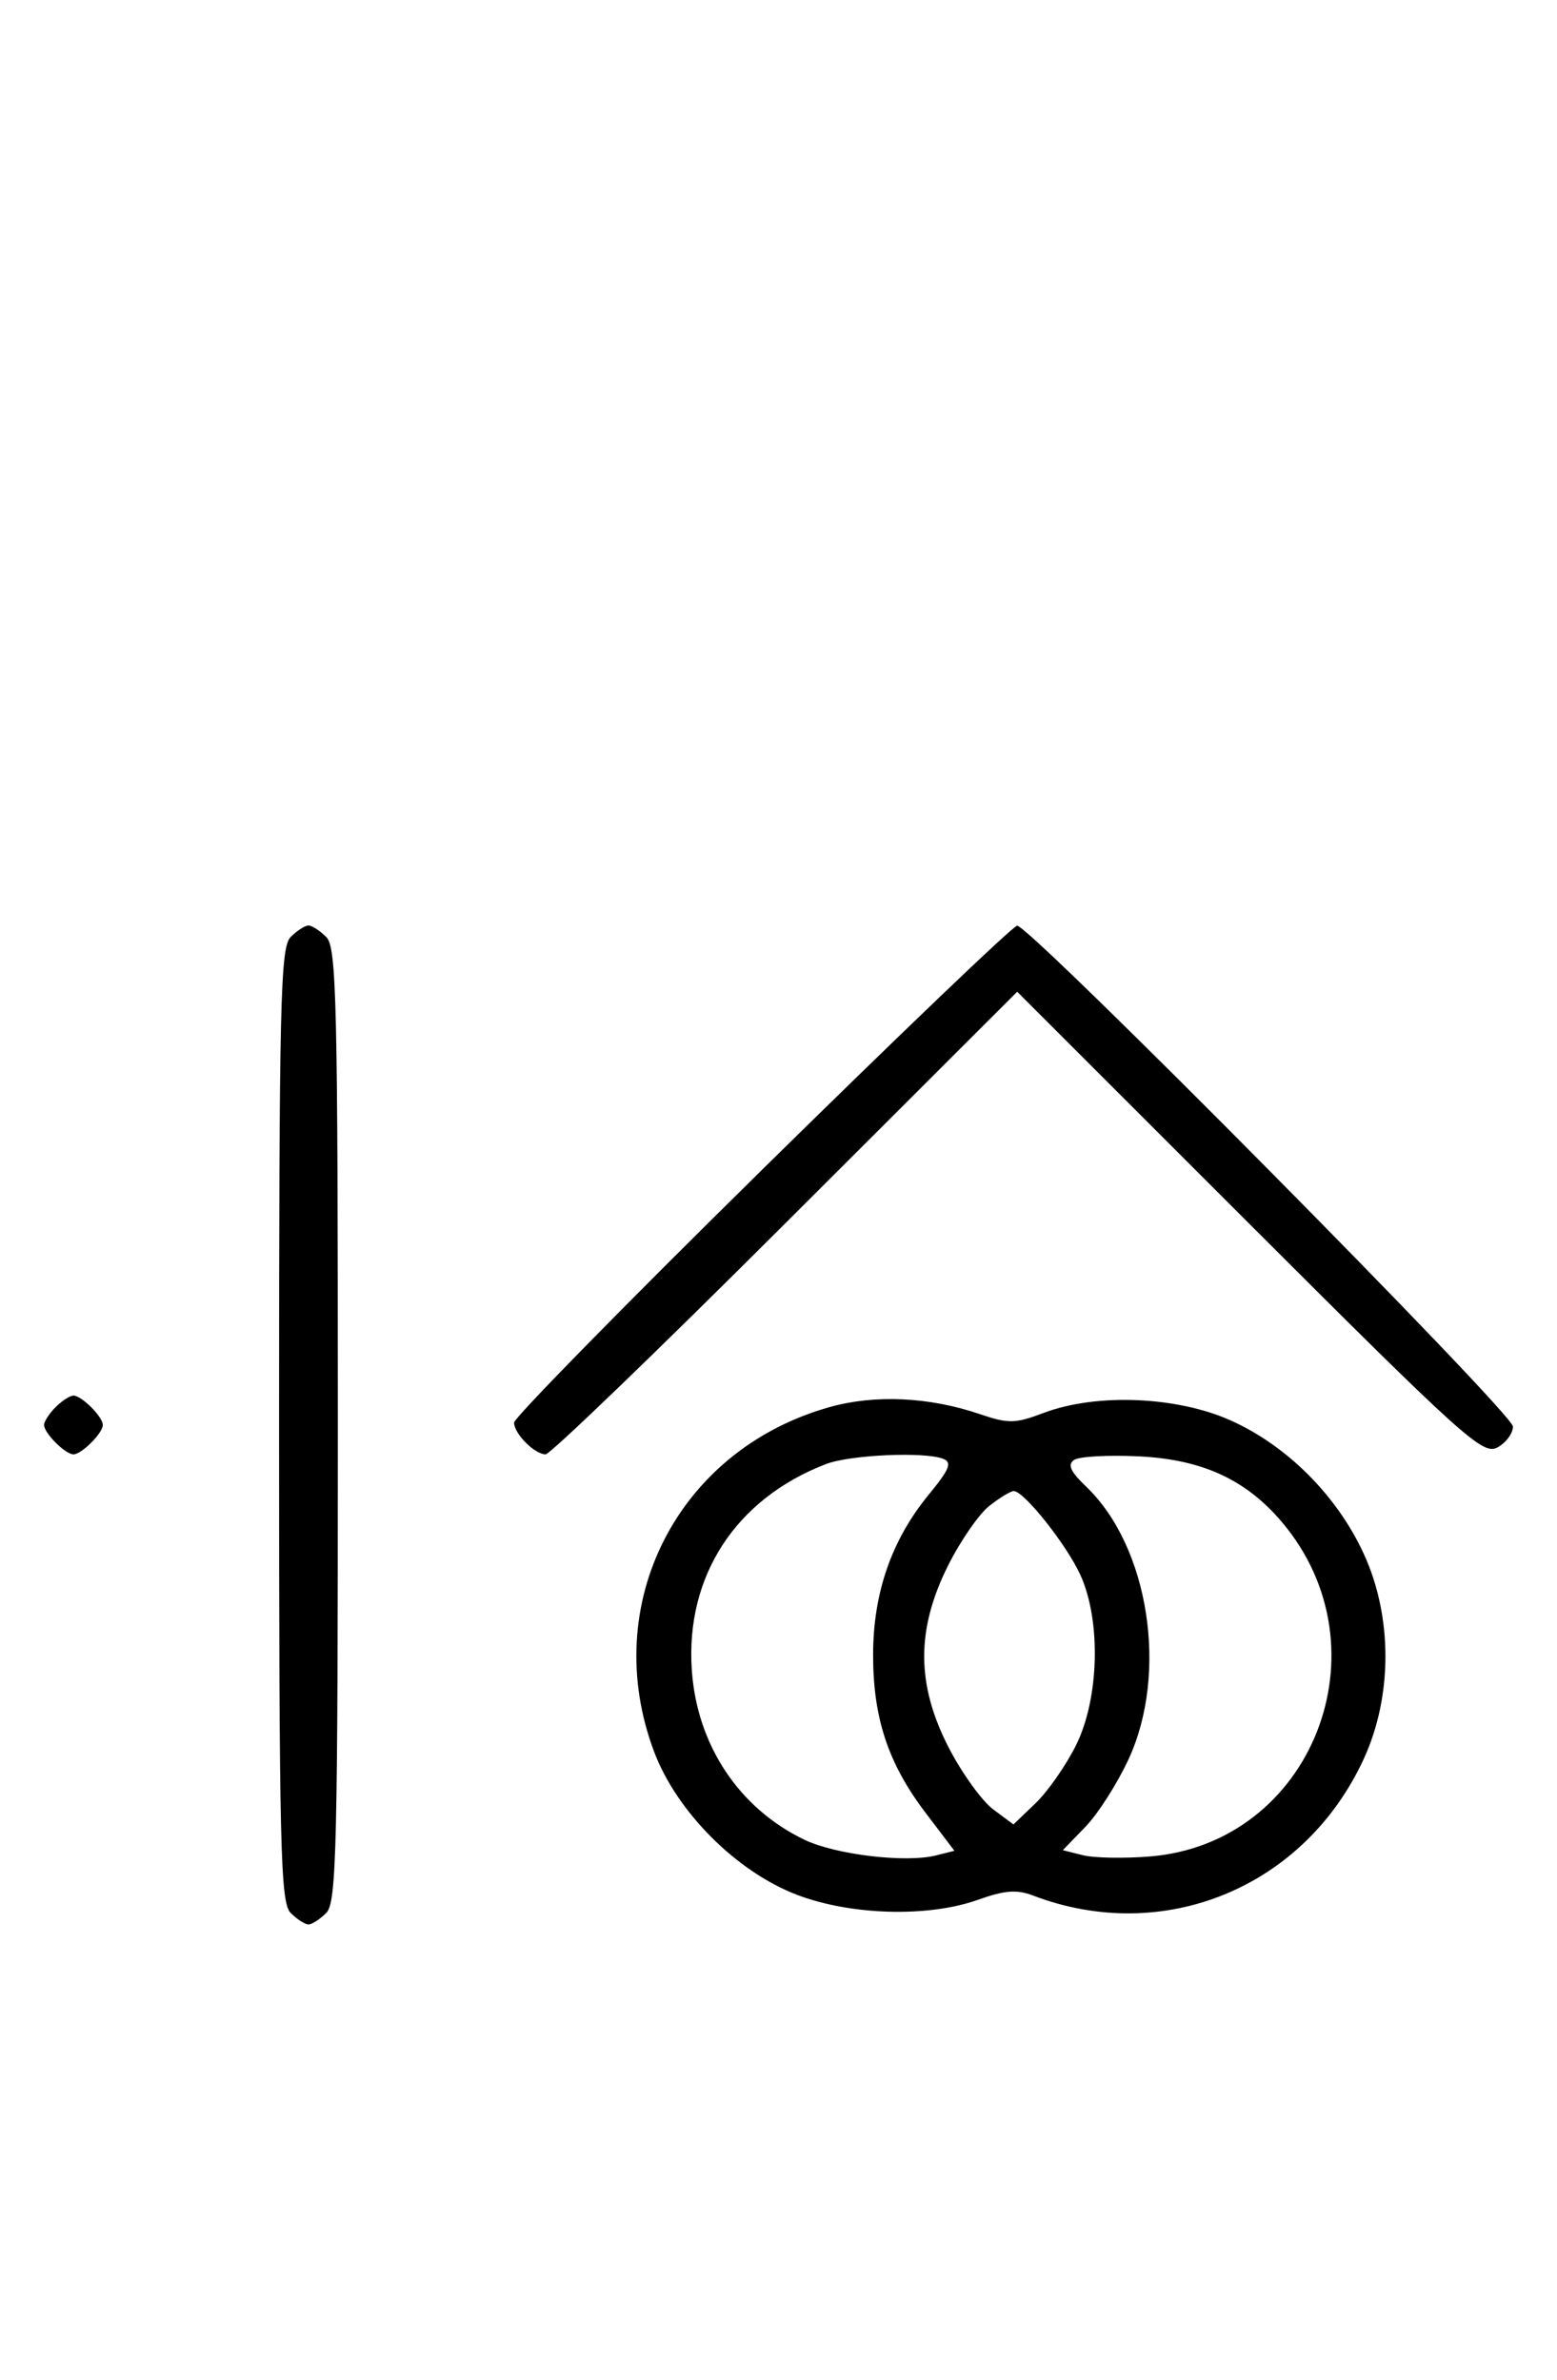 <svg xmlns="http://www.w3.org/2000/svg" width="212" height="324" viewBox="0 0 212 324" version="1.1">
	<path d="M 39.571 127.571 C 38.175 128.968, 38 136.372, 38 194 C 38 251.628, 38.175 259.032, 39.571 260.429 C 40.436 261.293, 41.529 262, 42 262 C 42.471 262, 43.564 261.293, 44.429 260.429 C 45.825 259.032, 46 251.628, 46 194 C 46 136.372, 45.825 128.968, 44.429 127.571 C 43.564 126.707, 42.471 126, 42 126 C 41.529 126, 40.436 126.707, 39.571 127.571 M 103.744 159.275 C 85.178 177.549, 69.990 193.030, 69.994 193.679 C 70.002 195.189, 72.796 198, 74.289 198 C 74.919 198, 89.625 183.829, 106.967 166.509 L 138.500 135.019 170.114 166.618 C 199.209 195.699, 201.898 198.125, 203.864 197.073 C 205.039 196.444, 206 195.155, 206 194.209 C 206 192.411, 140.231 125.981, 138.494 126.025 C 137.948 126.039, 122.310 141.002, 103.744 159.275 M 7.571 191.571 C 6.707 192.436, 6 193.529, 6 194 C 6 195.111, 8.889 198, 10 198 C 11.111 198, 14 195.111, 14 194 C 14 192.889, 11.111 190, 10 190 C 9.529 190, 8.436 190.707, 7.571 191.571 M 113.024 191.548 C 92.265 197.335, 81.502 218.426, 89.066 238.493 C 92.150 246.673, 100.292 254.826, 108.507 257.962 C 115.875 260.773, 126.377 261.064, 133.161 258.644 C 136.807 257.343, 138.439 257.217, 140.661 258.066 C 158.454 264.864, 177.600 256.967, 185.671 239.500 C 189.627 230.938, 189.628 220.064, 185.672 211.500 C 182.036 203.627, 175.266 196.843, 167.610 193.400 C 160.273 190.100, 149.300 189.648, 142.129 192.350 C 138.190 193.834, 137.322 193.849, 133.365 192.506 C 126.533 190.186, 119.155 189.839, 113.024 191.548 M 112.453 199.326 C 100.177 204.056, 93.331 214.563, 94.195 227.349 C 94.885 237.555, 100.612 246.189, 109.533 250.470 C 113.773 252.505, 123.308 253.642, 127.439 252.605 L 129.950 251.974 125.978 246.737 C 120.902 240.044, 118.855 233.822, 118.882 225.169 C 118.908 216.832, 121.410 209.647, 126.409 203.545 C 129.314 200.001, 129.680 199.091, 128.402 198.601 C 125.819 197.609, 115.717 198.069, 112.453 199.326 M 146.248 198.760 C 145.316 199.400, 145.742 200.336, 147.905 202.409 C 156.444 210.590, 159.108 227.741, 153.668 239.500 C 152.141 242.800, 149.502 246.938, 147.803 248.695 L 144.714 251.890 147.443 252.575 C 148.944 252.952, 153.040 253.030, 156.546 252.748 C 178.643 250.975, 189.127 224.473, 174.553 207.230 C 169.662 201.444, 163.711 198.702, 155.117 198.276 C 150.928 198.069, 146.936 198.286, 146.248 198.760 M 134.704 205.018 C 133.292 206.129, 130.757 209.800, 129.069 213.178 C 124.706 221.909, 124.761 229.445, 129.250 238.067 C 131.037 241.500, 133.735 245.225, 135.245 246.346 L 137.990 248.383 141.002 245.498 C 142.659 243.911, 145.136 240.361, 146.507 237.610 C 149.668 231.267, 149.943 220.673, 147.110 214.435 C 145.240 210.318, 139.430 203, 138.031 203 C 137.612 203, 136.115 203.908, 134.704 205.018 " stroke="none" fill="black" fill-rule="evenodd"/>
</svg>